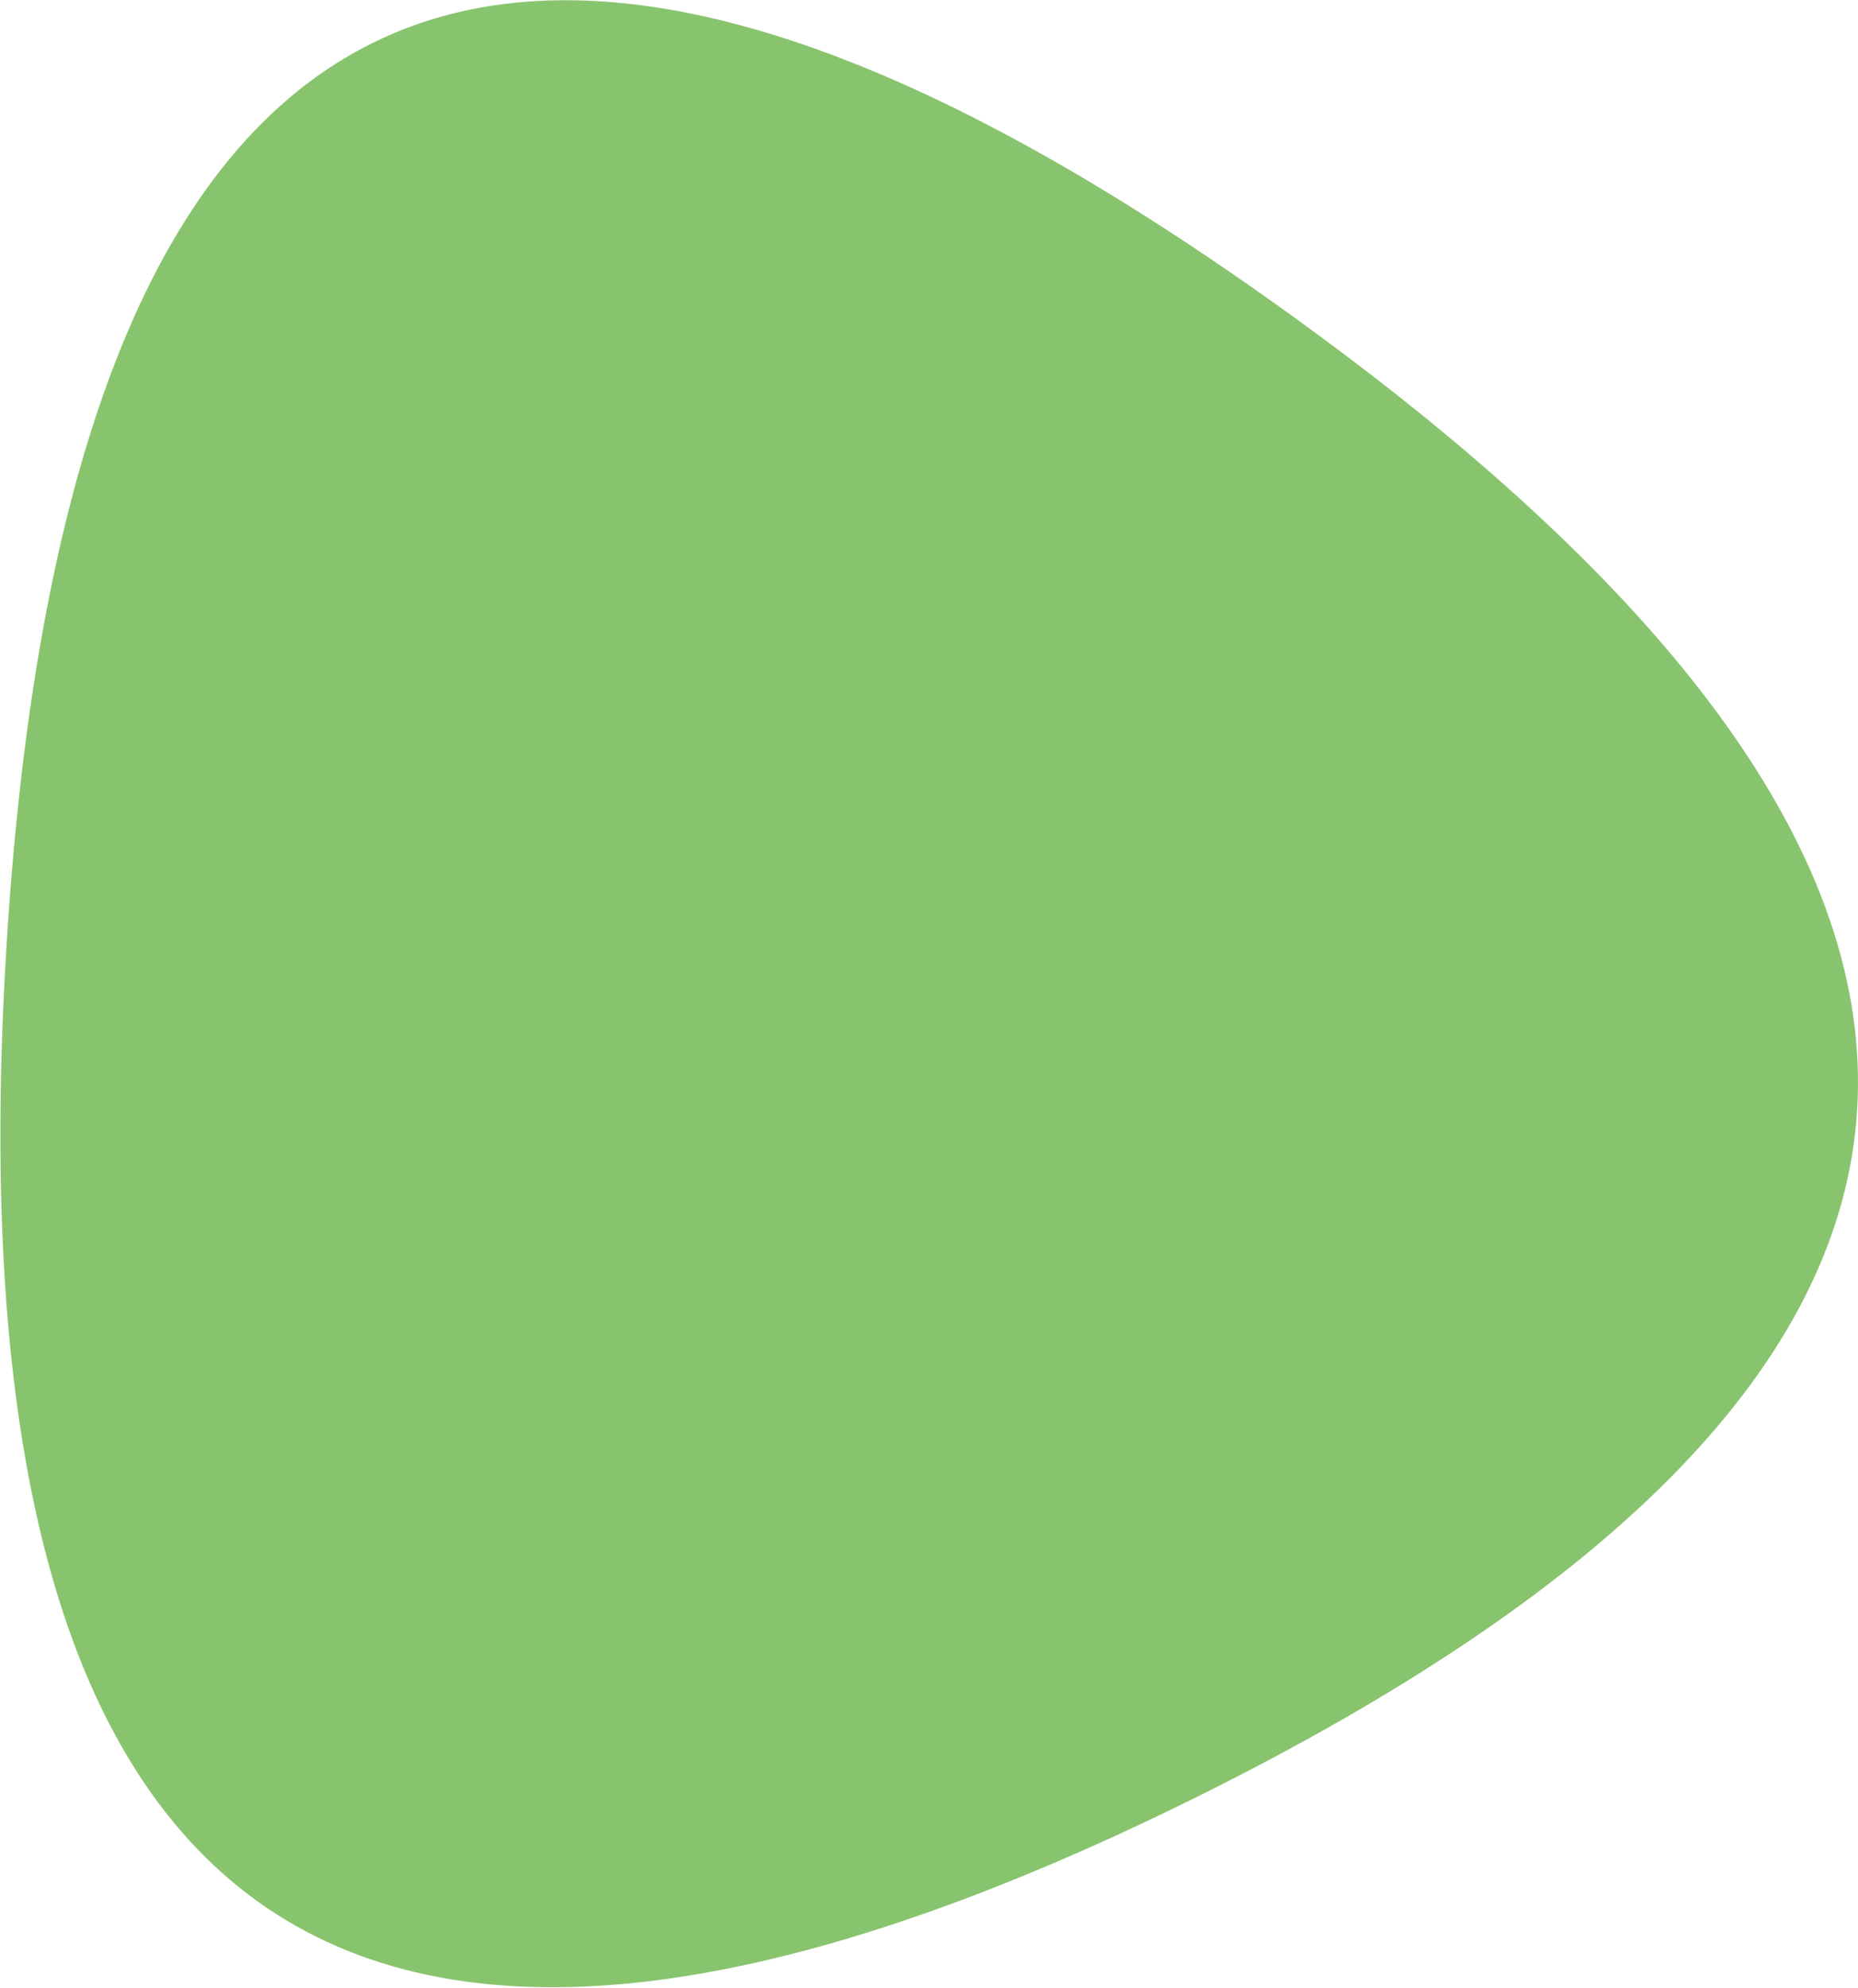 <svg xmlns="http://www.w3.org/2000/svg" width="22" height="23.53" viewBox="0 0 44 47.06">
<defs>
    <style>
      .cls-1 {
        fill: #56ab2f;
        fill-rule: evenodd;
        opacity: 0.7;
      }
    </style>
  </defs>
  <path id="bg" class="cls-1" d="M400.281,4080.54q-30.306,14.985-28.125-20.21t30.307-14.98Q430.587,4065.555,400.281,4080.54Z" transform="translate(-372 -4037.97)"/>
</svg>
